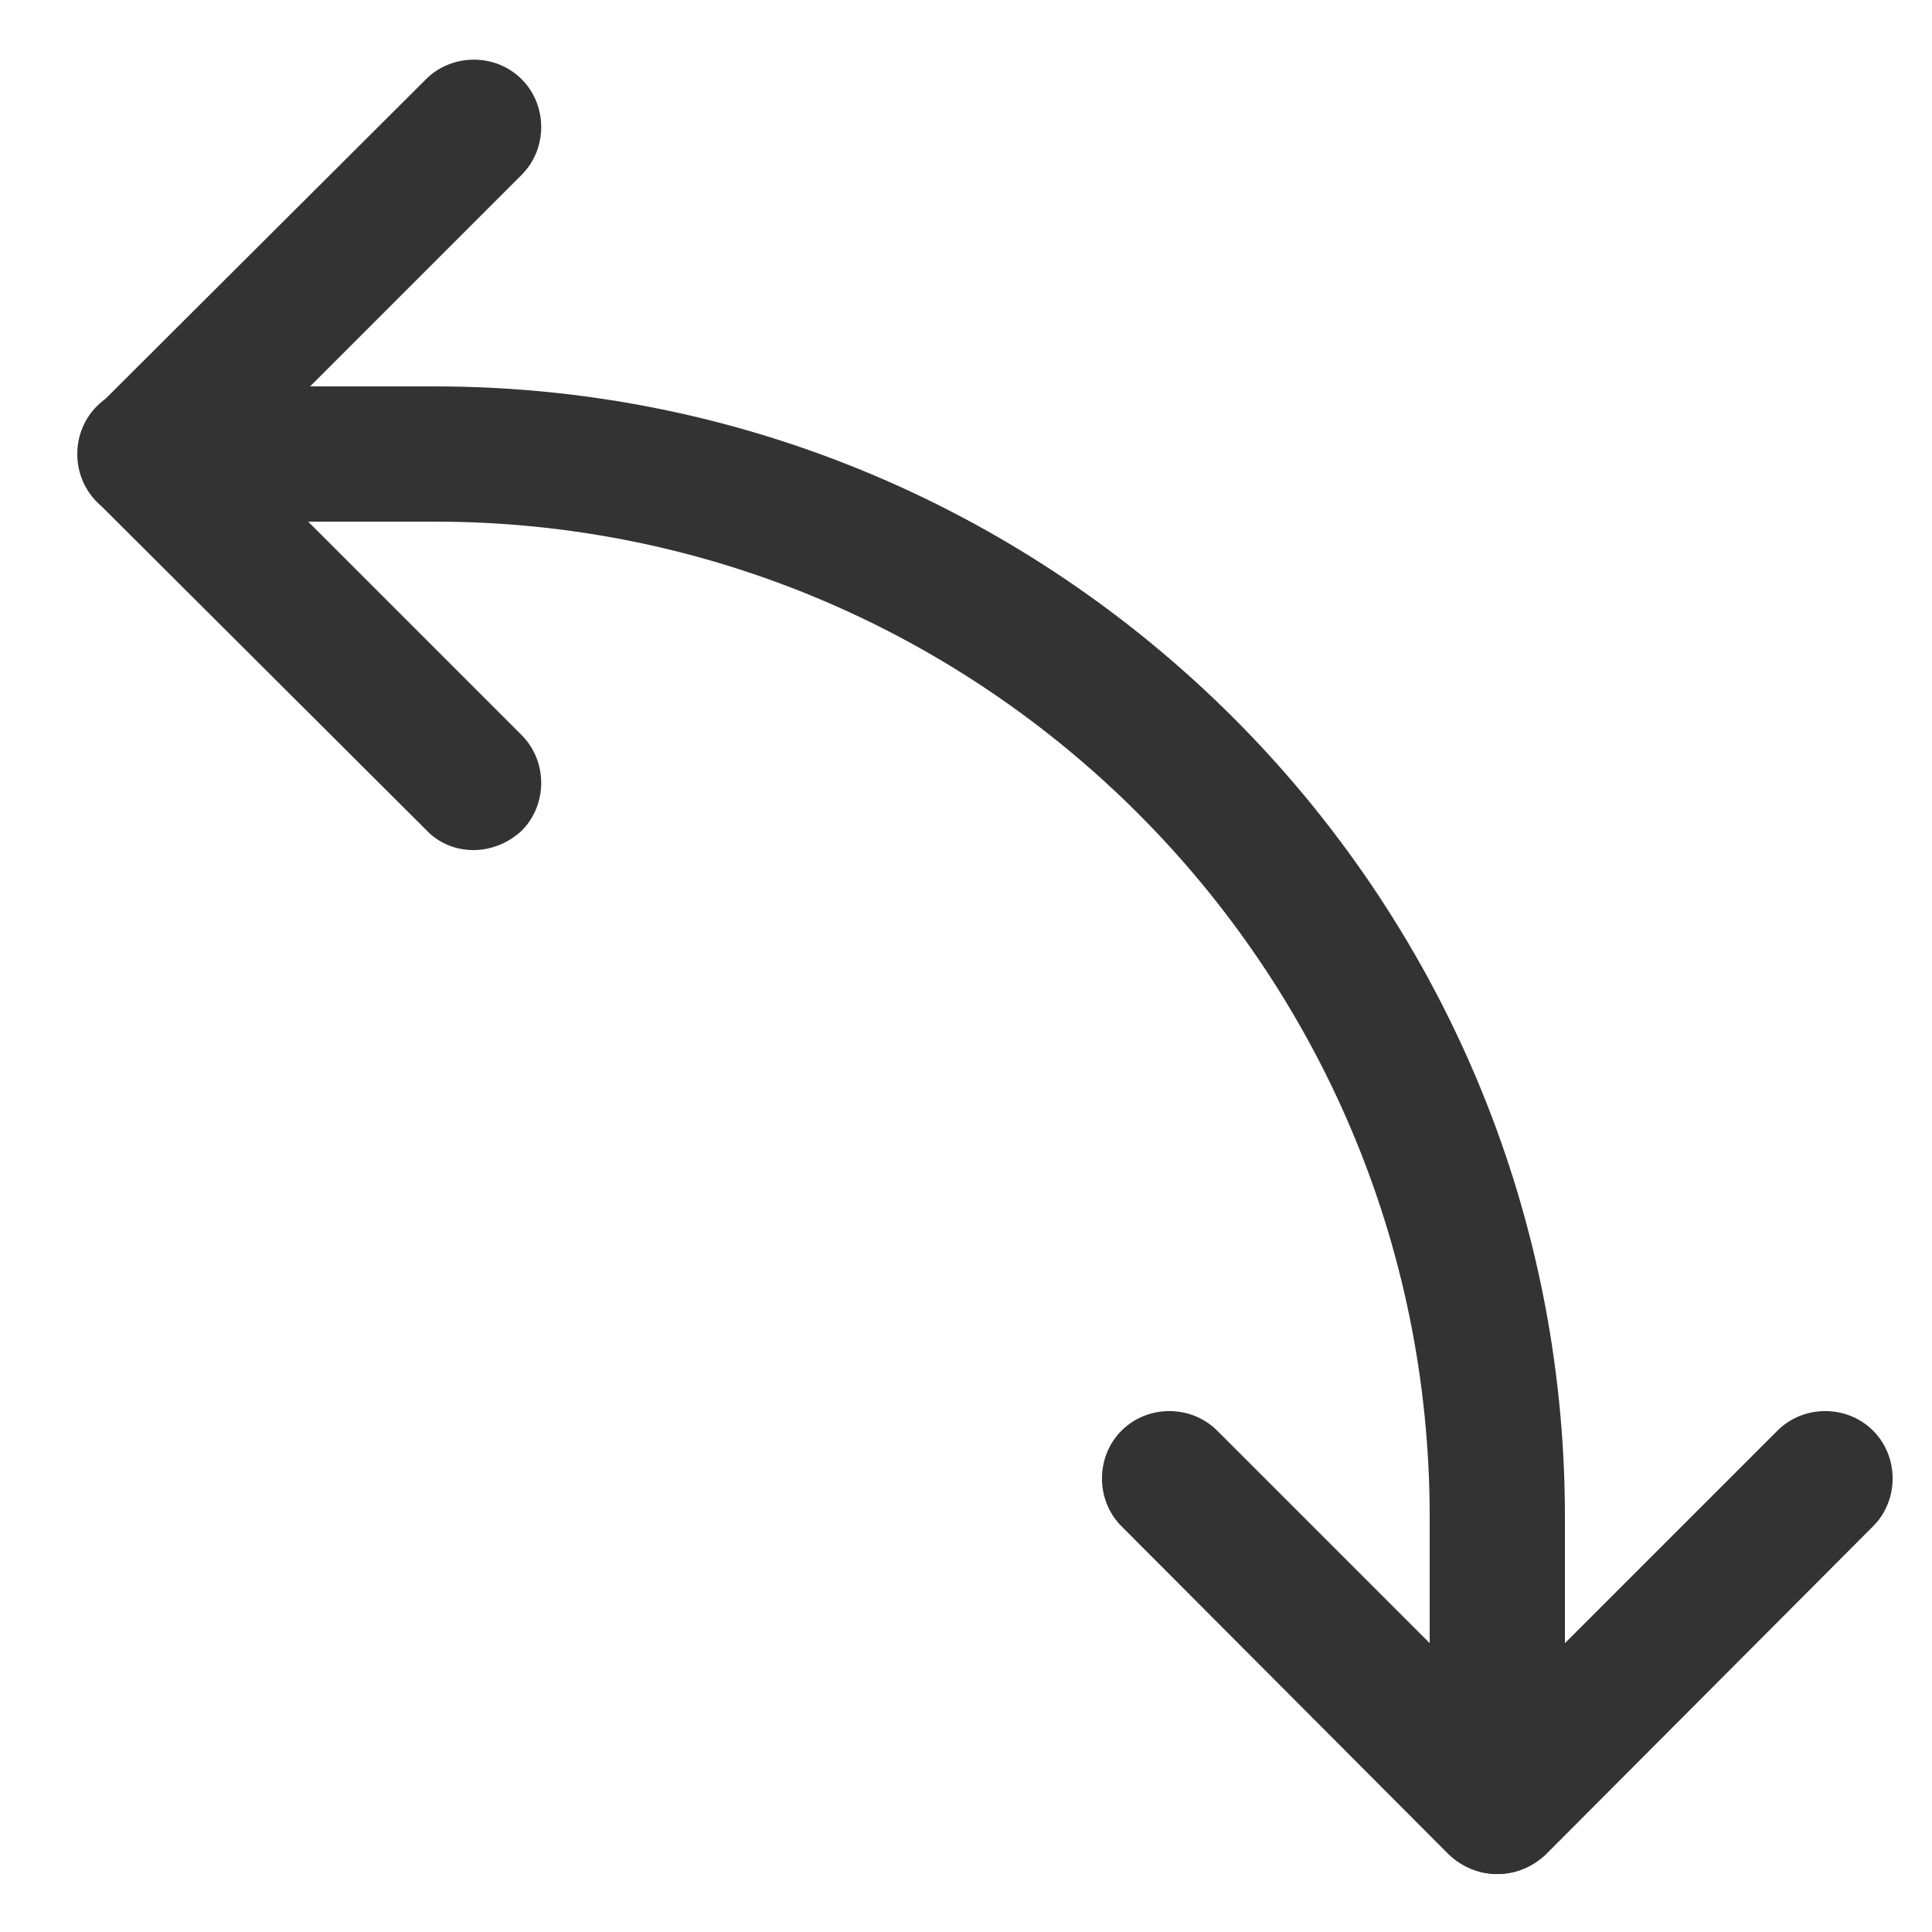 <?xml version="1.0" standalone="no"?><!DOCTYPE svg PUBLIC "-//W3C//DTD SVG 1.1//EN" "http://www.w3.org/Graphics/SVG/1.1/DTD/svg11.dtd"><svg t="1719237209396" class="icon" viewBox="0 0 1024 1024" version="1.1" xmlns="http://www.w3.org/2000/svg" p-id="16061" xmlns:xlink="http://www.w3.org/1999/xlink" width="16" height="16"><path d="M793.6 993.28c-9.216 0-18.432-3.584-25.6-10.24l-173.568-174.08c-13.824-13.824-13.824-36.864 0-50.688s36.864-13.824 50.688 0l148.48 148.48 148.48-148.48c13.824-13.824 36.864-13.824 50.688 0s13.824 36.864 0 50.688L819.2 983.04c-7.168 6.656-16.384 10.24-25.6 10.24zM250.88 450.56c-9.216 0-18.432-3.584-25.088-10.752L51.712 266.24c-13.824-13.824-13.824-36.864 0-50.688l174.08-173.568c13.824-13.824 36.864-13.824 50.688 0s13.824 36.864 0 50.688l-148.48 148.48 148.48 148.48c13.824 13.824 13.824 36.864 0 50.688-7.168 6.656-16.384 10.24-25.6 10.24z" fill="#333333" p-id="16062"></path><path d="M793.6 993.28c-19.968 0-35.84-15.872-35.84-35.84v-153.6c0-290.816-236.544-527.36-527.36-527.36H76.8c-19.968 0-35.84-15.872-35.84-35.84s15.872-35.84 35.84-35.84h153.6c330.24 0 599.04 268.8 599.04 599.04v153.6c0 19.968-15.872 35.84-35.84 35.84z" fill="#333333" p-id="16063"></path></svg>
